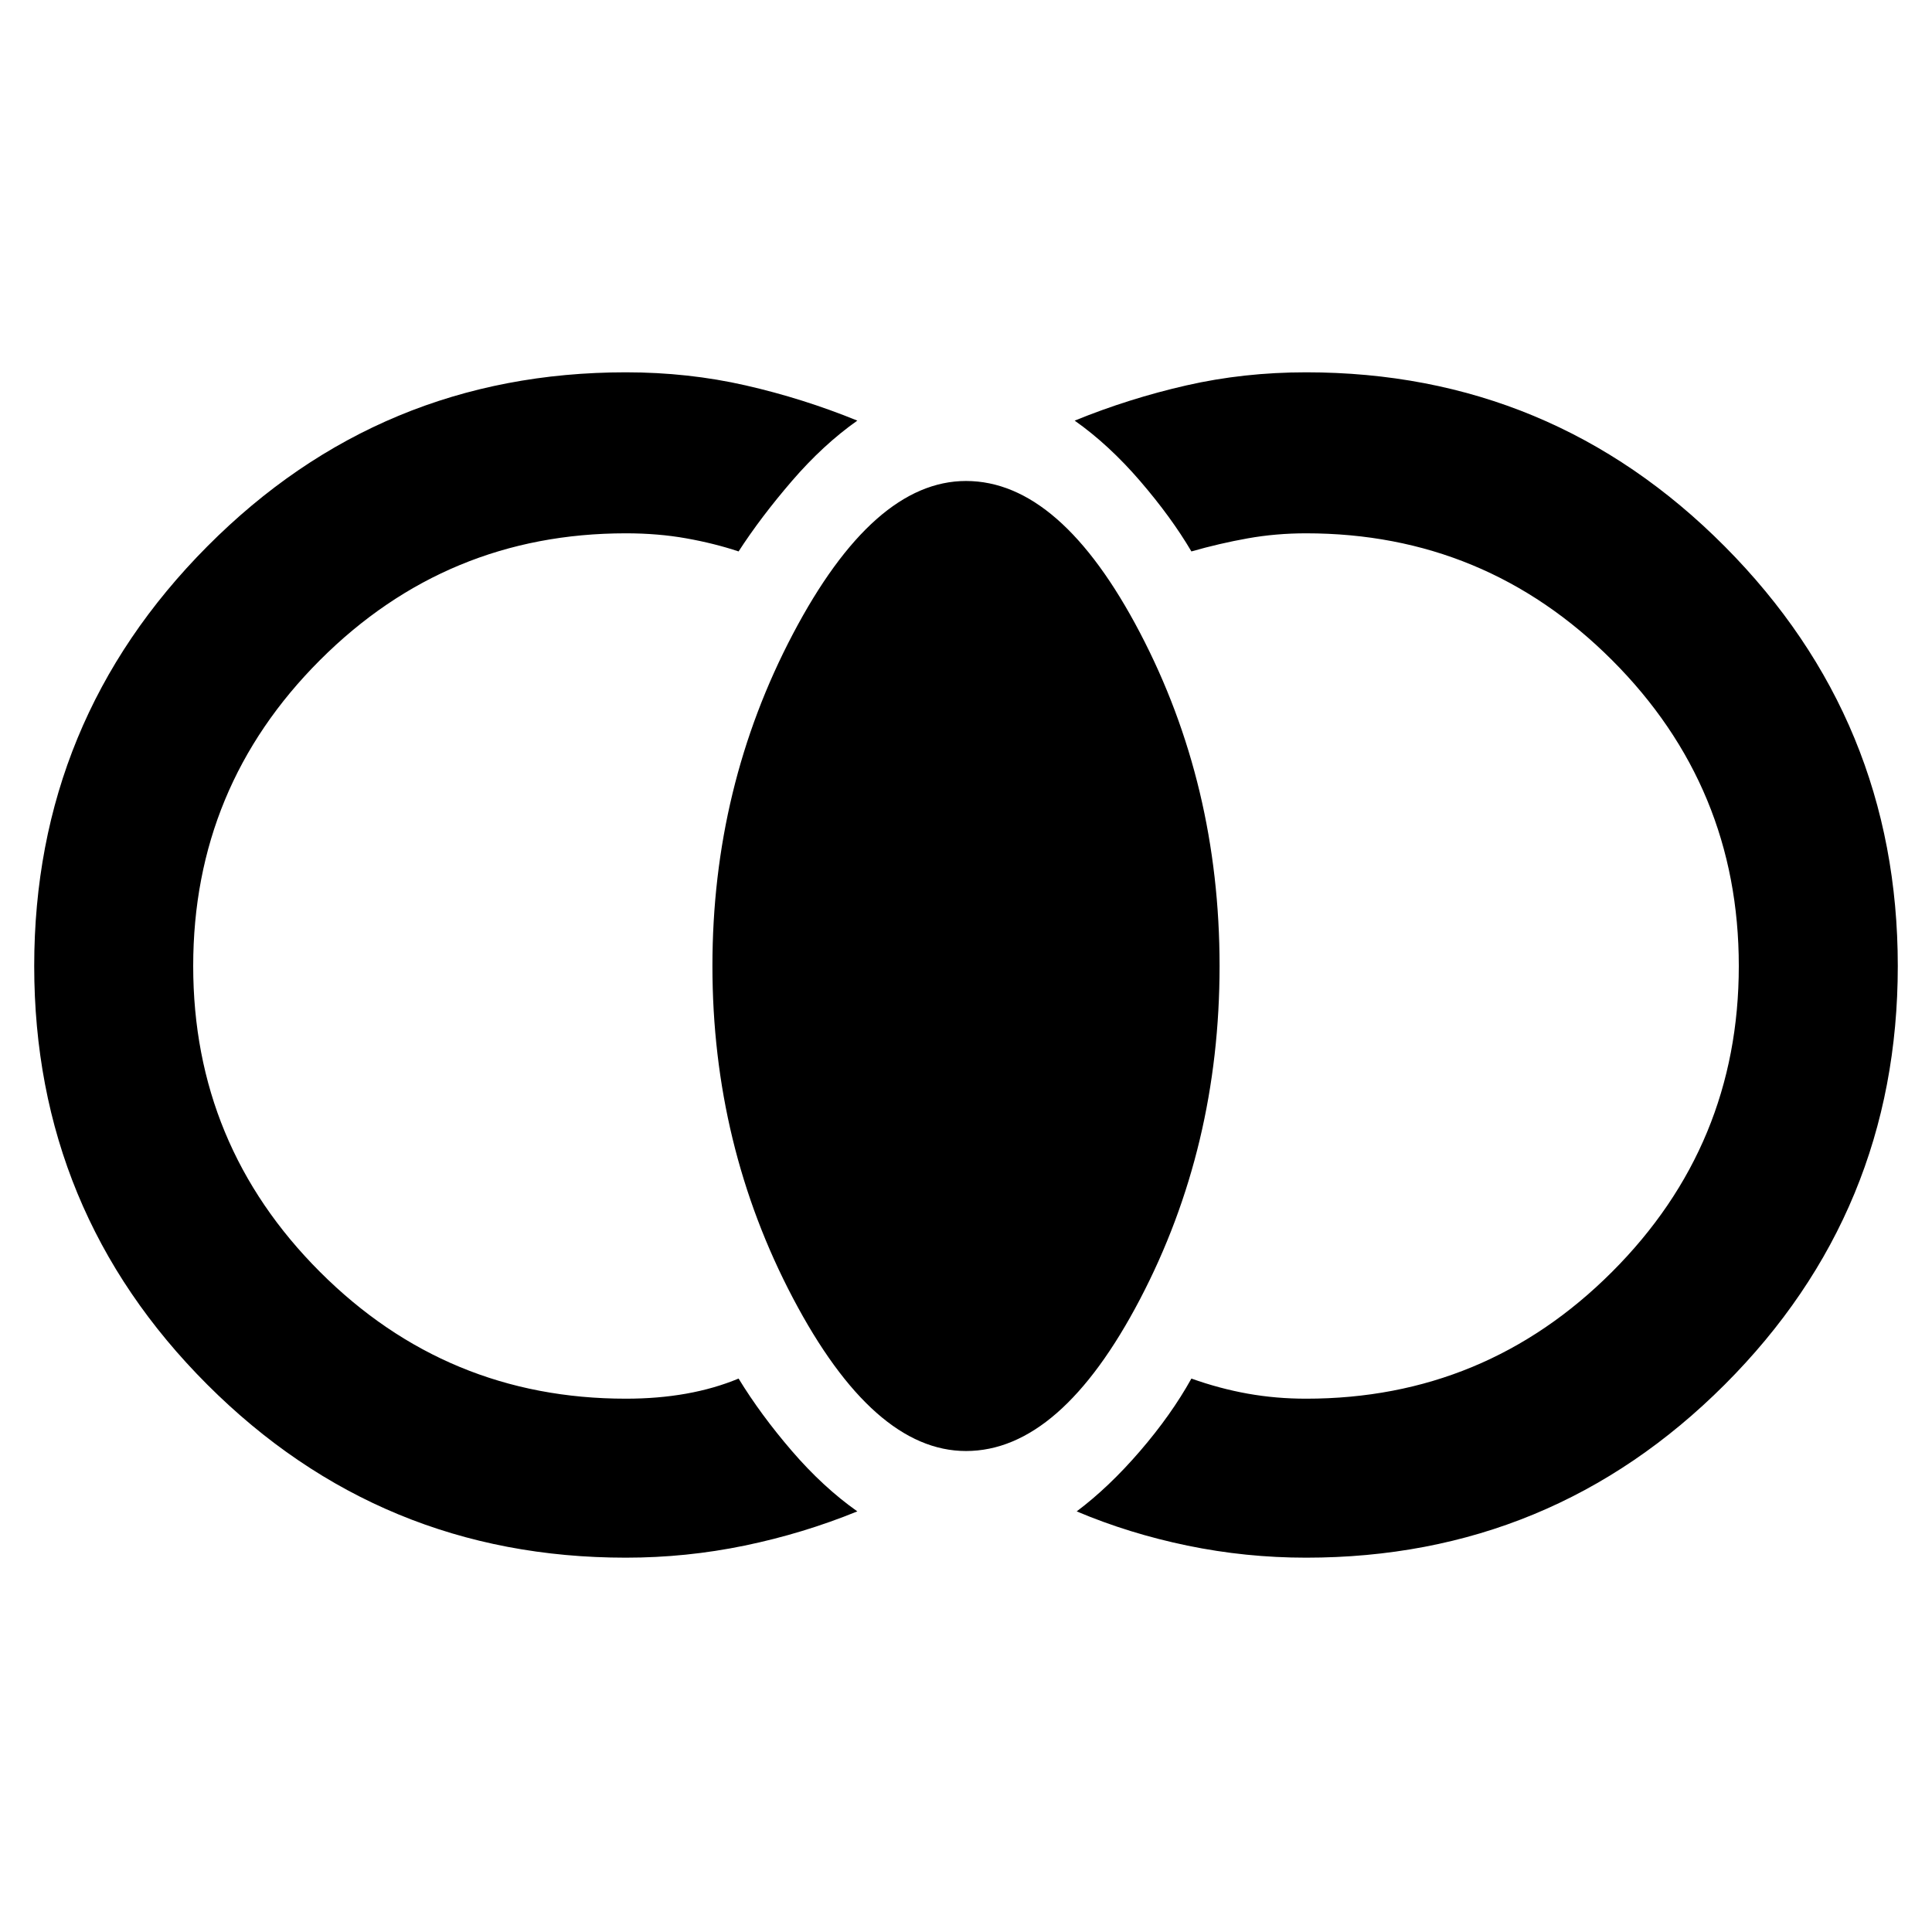 <svg xmlns="http://www.w3.org/2000/svg" height="48" width="48"><path d="M32.45 38.7q-1.5 0-2.95-.3-1.45-.3-2.75-.85.8-.6 1.575-1.5.775-.9 1.275-1.8.7.25 1.4.375t1.45.125q4.45 0 7.6-3.15 3.15-3.15 3.15-7.6 0-4.45-3.15-7.6-3.15-3.15-7.6-3.15-.75 0-1.45.125t-1.4.325q-.5-.85-1.275-1.75-.775-.9-1.625-1.5 1.35-.55 2.775-.875Q30.9 9.25 32.45 9.25q6.1 0 10.4 4.325Q47.15 17.9 47.15 24q0 6.1-4.3 10.4-4.3 4.3-10.4 4.3ZM24 36.05q-2.3 0-4.3-3.8t-2-8.25q0-4.45 2-8.25t4.3-3.8q2.35 0 4.325 3.775T30.3 24q0 4.5-1.975 8.275Q26.35 36.05 24 36.05Zm-8.45 2.65q-6.1 0-10.4-4.3Q.85 30.1.85 24q0-6.1 4.3-10.425 4.3-4.325 10.4-4.325 1.55 0 2.975.325t2.775.875q-.85.6-1.625 1.5T18.35 13.7q-.6-.2-1.3-.325-.7-.125-1.5-.125-4.45 0-7.6 3.15Q4.8 19.55 4.8 24q0 4.45 3.15 7.6 3.15 3.15 7.6 3.15.8 0 1.5-.125t1.3-.375q.55.9 1.325 1.8.775.9 1.625 1.5-1.35.55-2.8.85-1.45.3-2.95.3Z"/></svg>
